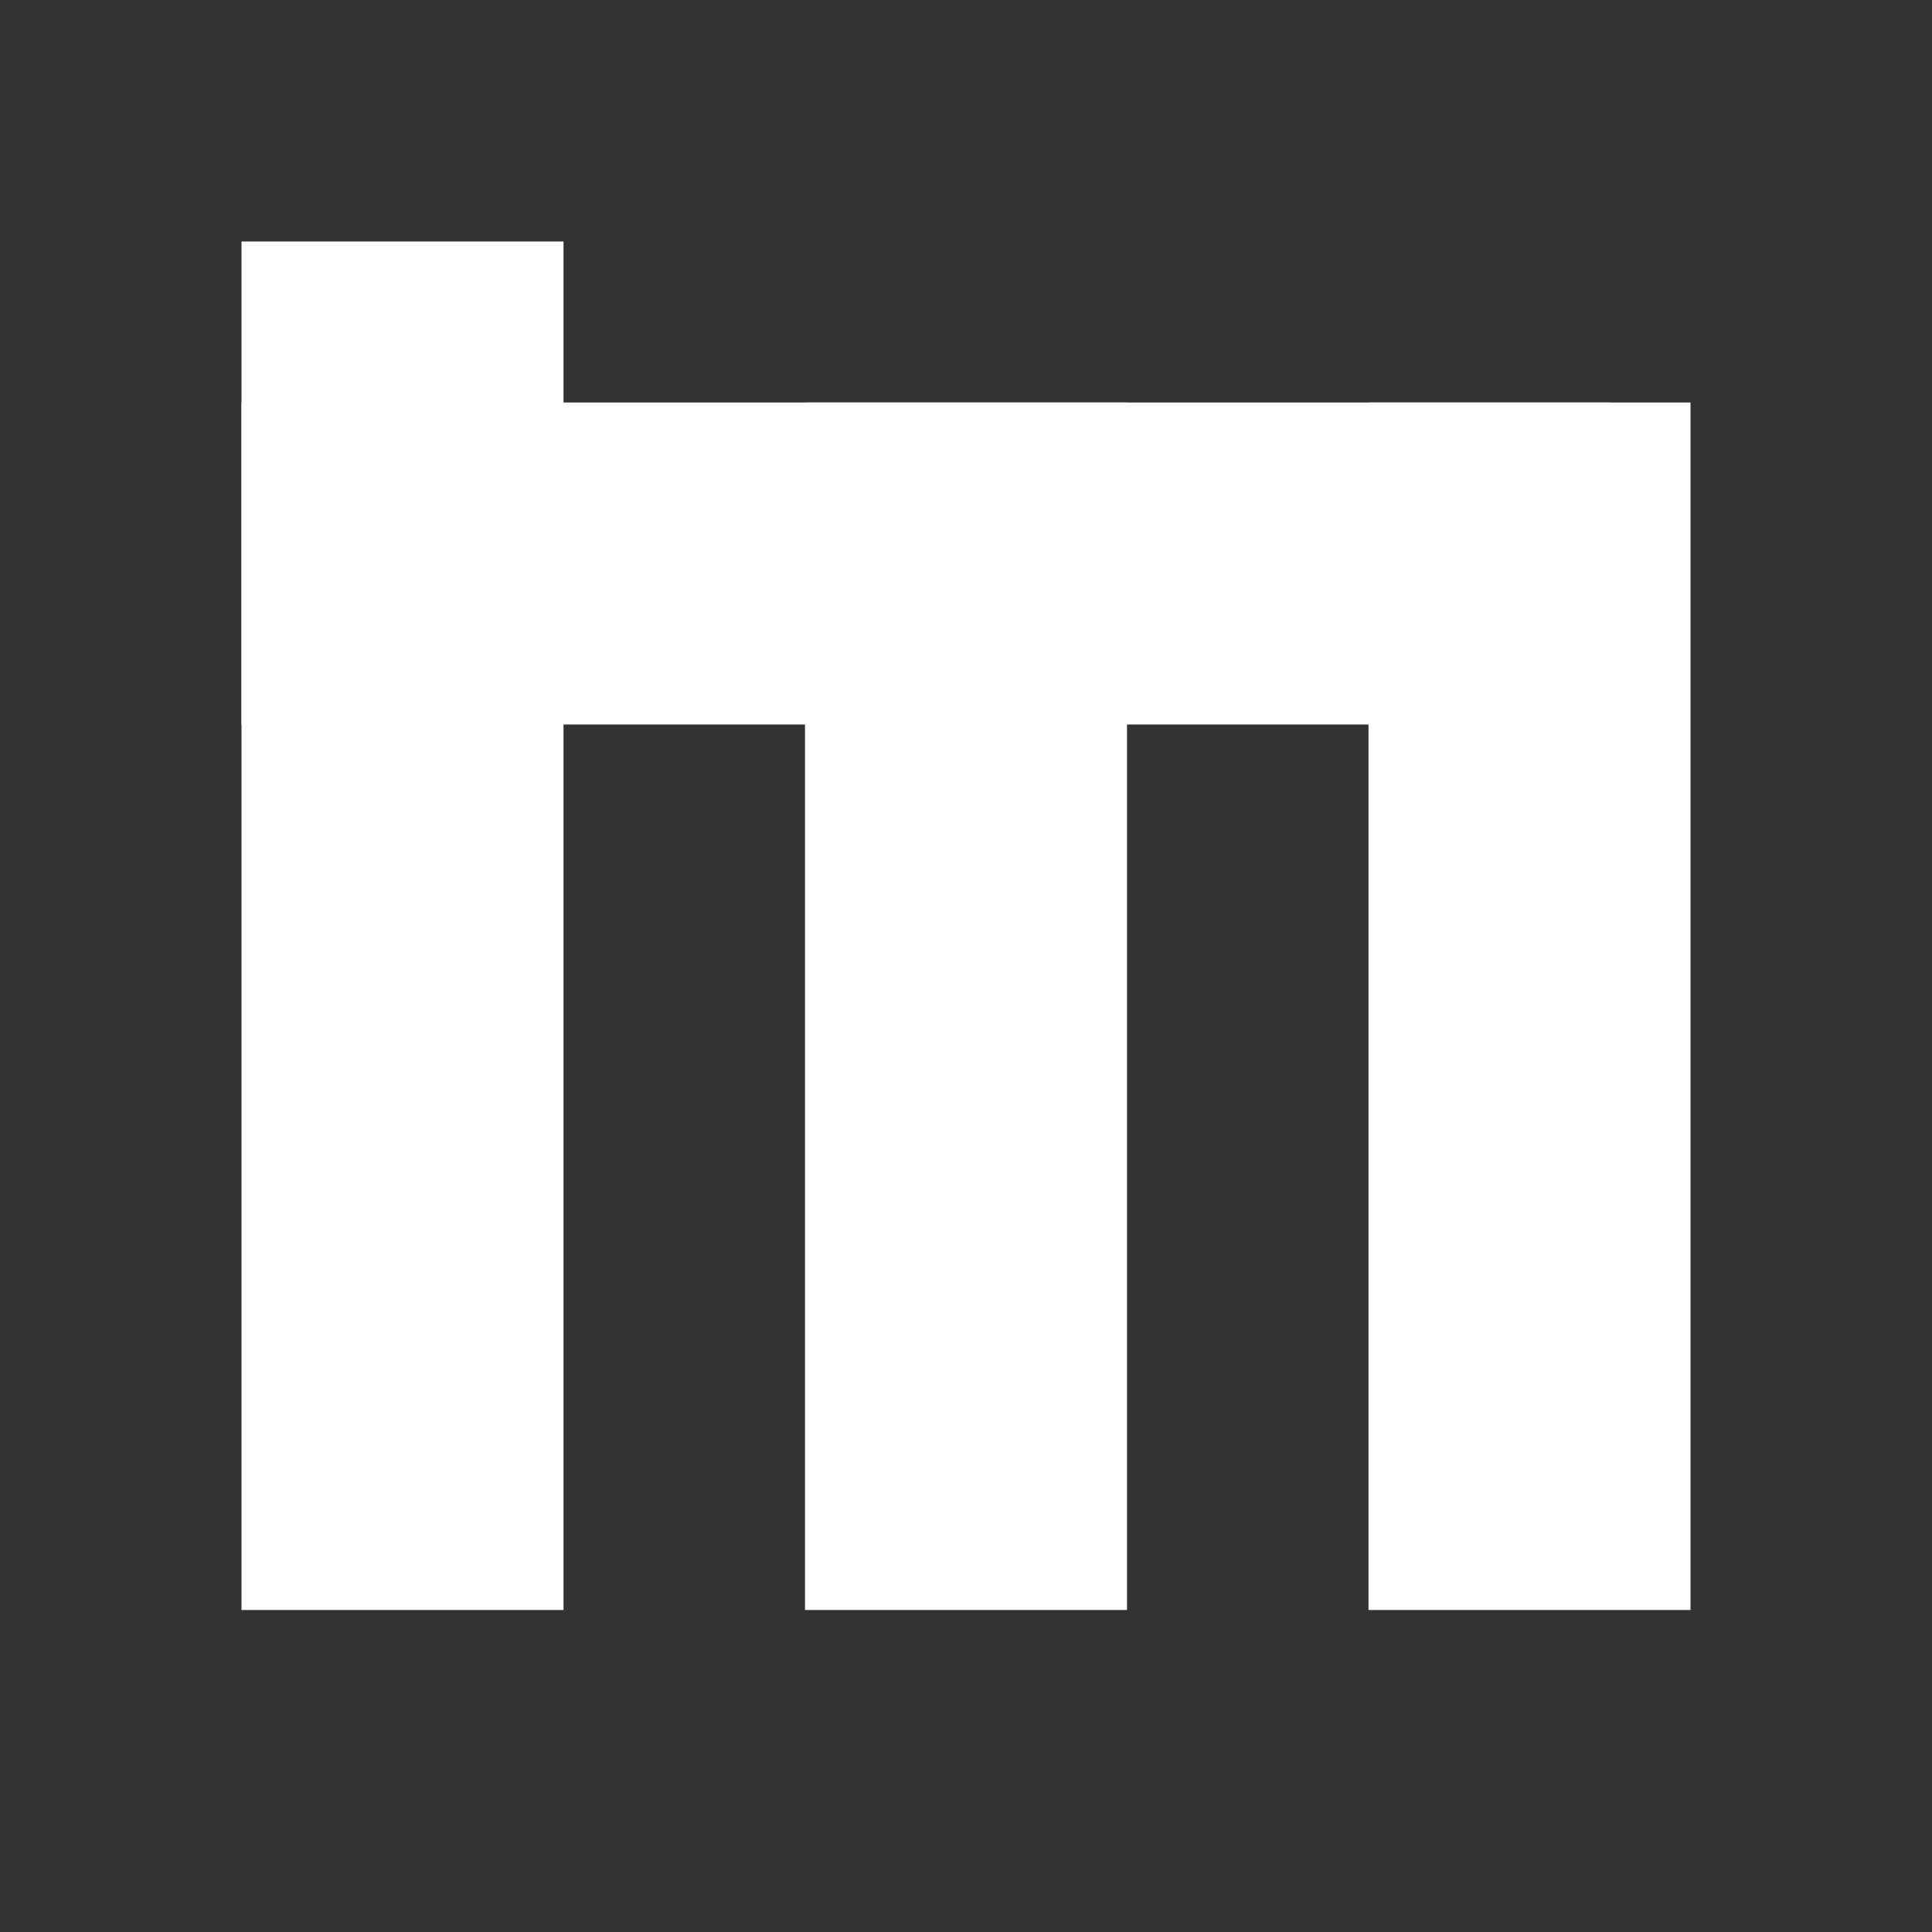 <svg width="24" height="24" xmlns="http://www.w3.org/2000/svg" xmlns:svg="http://www.w3.org/2000/svg">
 <rect width="100%" height="100%" fill="#333333" stroke="none"/>
 <!-- Created with SVG-edit - https://github.com/SVG-Edit/svgedit-->
 <g class="layer">
  <title>M</title>
  <rect fill="#FFFFFF" height="17" id="svg_1" stroke="#000000" stroke-width="0" width="4" x="3" y="3"/>
  <rect fill="#FFFFFF" height="15" id="svg_1" stroke="#000000" stroke-width="0" width="4" x="10" y="5"/>
  <rect fill="#FFFFFF" height="15" id="svg_1" stroke="#000000" stroke-width="0" width="4" x="17" y="5"/>
  <rect fill="#FFFFFF" height="4" id="svg_1" stroke="#000000" stroke-width="0" width="17" x="3" y="5"/>
 </g>
</svg>
